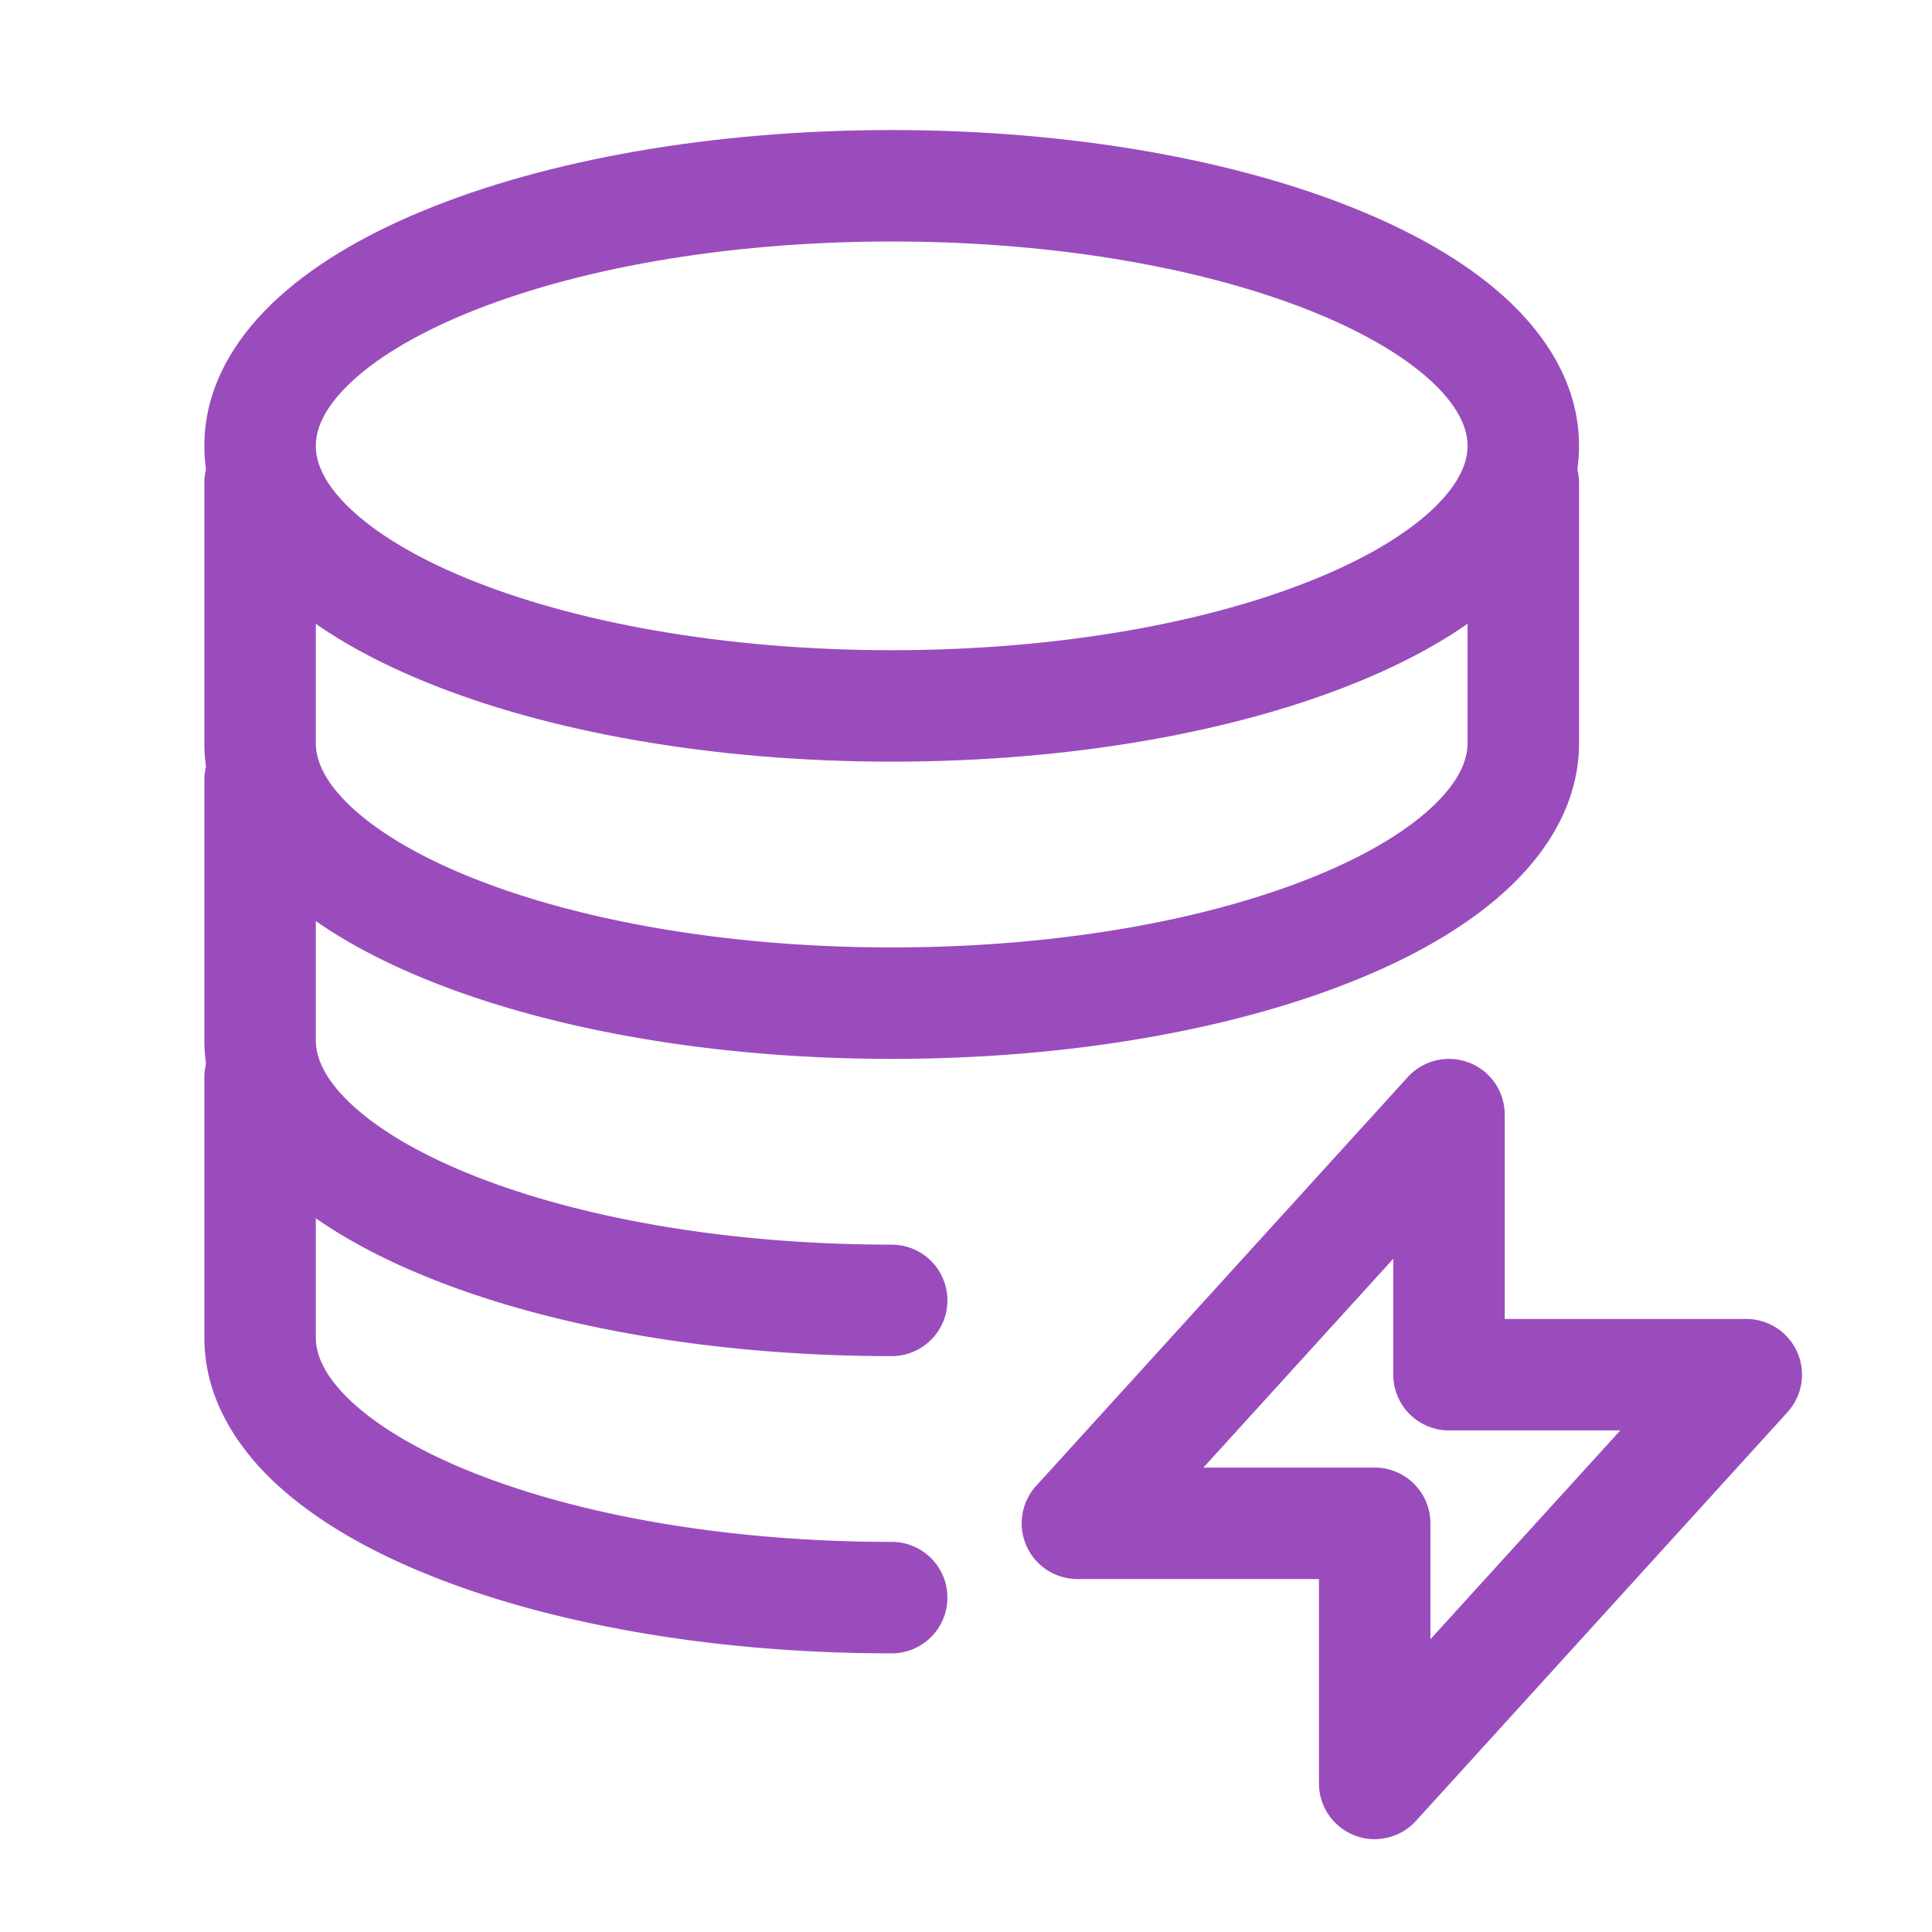 <svg width="26" height="26" fill="none" xmlns="http://www.w3.org/2000/svg"><path fill-rule="evenodd" clip-rule="evenodd" d="M4.691 5.175c-.337.328-.441.606-.441.825 0 .219.104.497.441.825.34.33.869.662 1.584.956 1.427.588 3.451.969 5.725.969 2.274 0 4.297-.38 5.725-.969.715-.294 1.245-.626 1.584-.956.336-.328.441-.606.441-.825 0-.219-.105-.497-.441-.825-.34-.33-.869-.662-1.584-.956C16.297 3.63 14.274 3.25 12 3.25c-2.274 0-4.298.38-5.725.969-.715.294-1.245.626-1.584.956zm1.013-2.343C7.354 2.152 9.579 1.75 12 1.75c2.42 0 4.647.403 6.296 1.082.823.338 1.538.76 2.06 1.268.523.51.894 1.152.894 1.9s-.371 1.39-.895 1.9c-.521.507-1.236.93-2.059 1.268-1.65.68-3.875 1.082-6.296 1.082-2.42 0-4.647-.403-6.296-1.082-.823-.338-1.538-.76-2.06-1.268-.523-.51-.894-1.152-.894-1.9s.371-1.39.895-1.9c.521-.507 1.236-.93 2.059-1.268z" fill="#9A4CBD"/><path fill-rule="evenodd" clip-rule="evenodd" d="M3.5 5.75a.75.75 0 0 1 .75.75V10c0 .219.104.497.441.825.34.33.869.662 1.584.956 1.427.588 3.451.969 5.725.969 2.274 0 4.297-.38 5.725-.969.715-.294 1.245-.626 1.584-.956.336-.328.441-.606.441-.825V6.5a.75.75 0 0 1 1.5 0V10c0 .748-.371 1.39-.895 1.9-.521.507-1.236.93-2.059 1.268-1.65.68-3.875 1.082-6.296 1.082-2.42 0-4.647-.403-6.296-1.082-.823-.338-1.538-.76-2.06-1.268-.523-.51-.894-1.152-.894-1.9V6.5a.75.75 0 0 1 .75-.75z" fill="#9A4CBD"/><path fill-rule="evenodd" clip-rule="evenodd" d="M3.5 9.75a.75.75 0 0 1 .75.75V14c0 .219.104.497.441.825.34.33.869.662 1.584.956 1.427.588 3.451.969 5.725.969a.75.75 0 0 1 0 1.5c-2.42 0-4.647-.403-6.296-1.082-.823-.338-1.538-.76-2.06-1.268-.523-.51-.894-1.152-.894-1.9v-3.5a.75.75 0 0 1 .75-.75zM19.77 14.3c.29.112.48.39.48.7v2.75h3.25a.75.75 0 0 1 .555 1.255l-5 5.5A.75.75 0 0 1 17.75 24v-2.75H14.5a.75.75 0 0 1-.555-1.255l5-5.5a.75.75 0 0 1 .825-.194zm-3.575 5.45H18.5a.75.75 0 0 1 .75.75v1.56l2.555-2.81H19.5a.75.75 0 0 1-.75-.75v-1.56l-2.555 2.81z" fill="#9A4CBD"/><path fill-rule="evenodd" clip-rule="evenodd" d="M3.5 13.75a.75.75 0 0 1 .75.75V18c0 .219.104.497.441.825.34.33.869.662 1.584.956 1.427.588 3.451.969 5.725.969a.75.75 0 0 1 0 1.5c-2.42 0-4.647-.403-6.296-1.082-.823-.338-1.538-.76-2.06-1.268-.523-.51-.894-1.152-.894-1.9v-3.5a.75.75 0 0 1 .75-.75z" fill="#9A4CBD"/></svg>